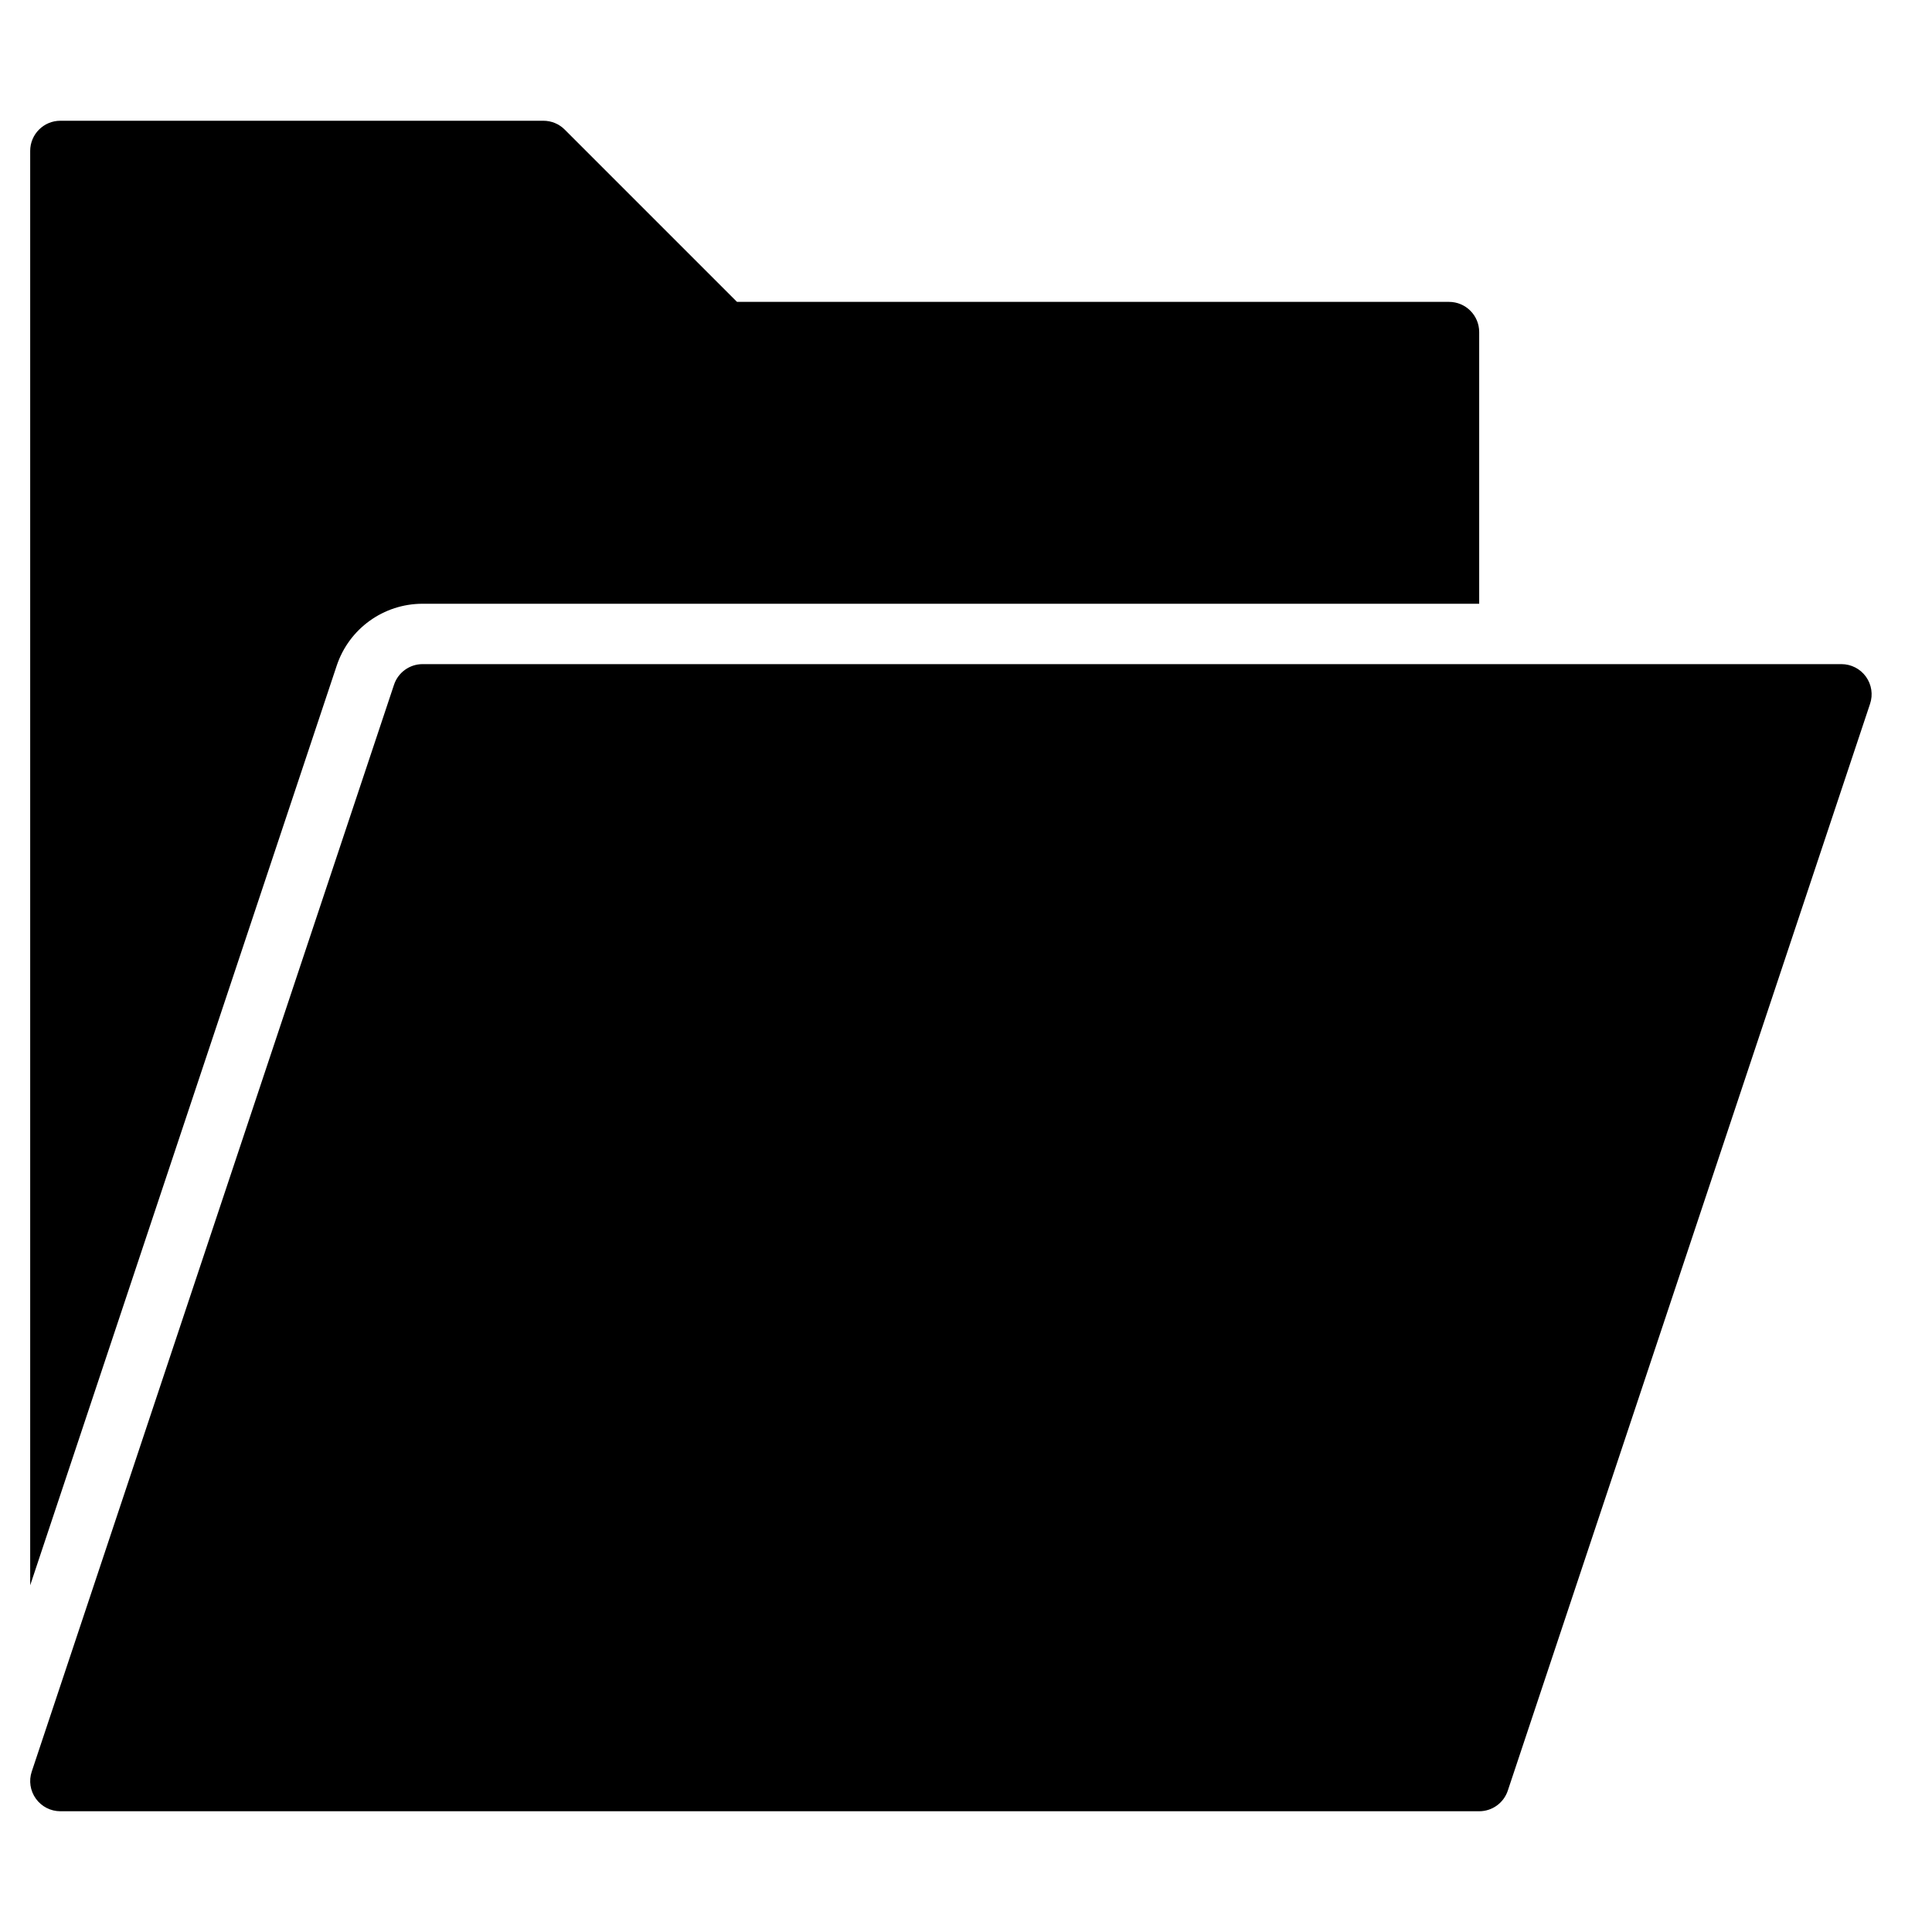 <?xml version="1.0" encoding="utf-8"?>
<!-- Generator: Adobe Illustrator 20.1.0, SVG Export Plug-In . SVG Version: 6.00 Build 0)  -->
<!DOCTYPE svg PUBLIC "-//W3C//DTD SVG 1.1//EN" "http://www.w3.org/Graphics/SVG/1.1/DTD/svg11.dtd">
<svg version="1.1" id="Layer_1" xmlns="http://www.w3.org/2000/svg" xmlns:xlink="http://www.w3.org/1999/xlink" x="0px" y="0px"
	 width="64px" height="64px" viewBox="0 0 64 64" enable-background="new 0 0 64 64" xml:space="preserve">
<path d="M14,20h35v-9c0-0.552-0.447-1-1-1H24.414l-5.707-5.707C18.52,4.105,18.266,4,18,4H2C1.447,4,1,4.448,1,5v47.515
	l10.154-30.464C11.562,20.825,12.706,20,14,20z"/>
<path d="M61,22H14c-0.431,0-0.812,0.275-0.948,0.684l-12,36c-0.103,0.305-0.051,0.64,0.137,0.901C1.377,59.846,1.679,60,2,60h47
	c0.431,0,0.812-0.275,0.948-0.684l12-36c0.103-0.305,0.051-0.64-0.137-0.901C61.623,22.154,61.321,22,61,22z"/>
</svg>
